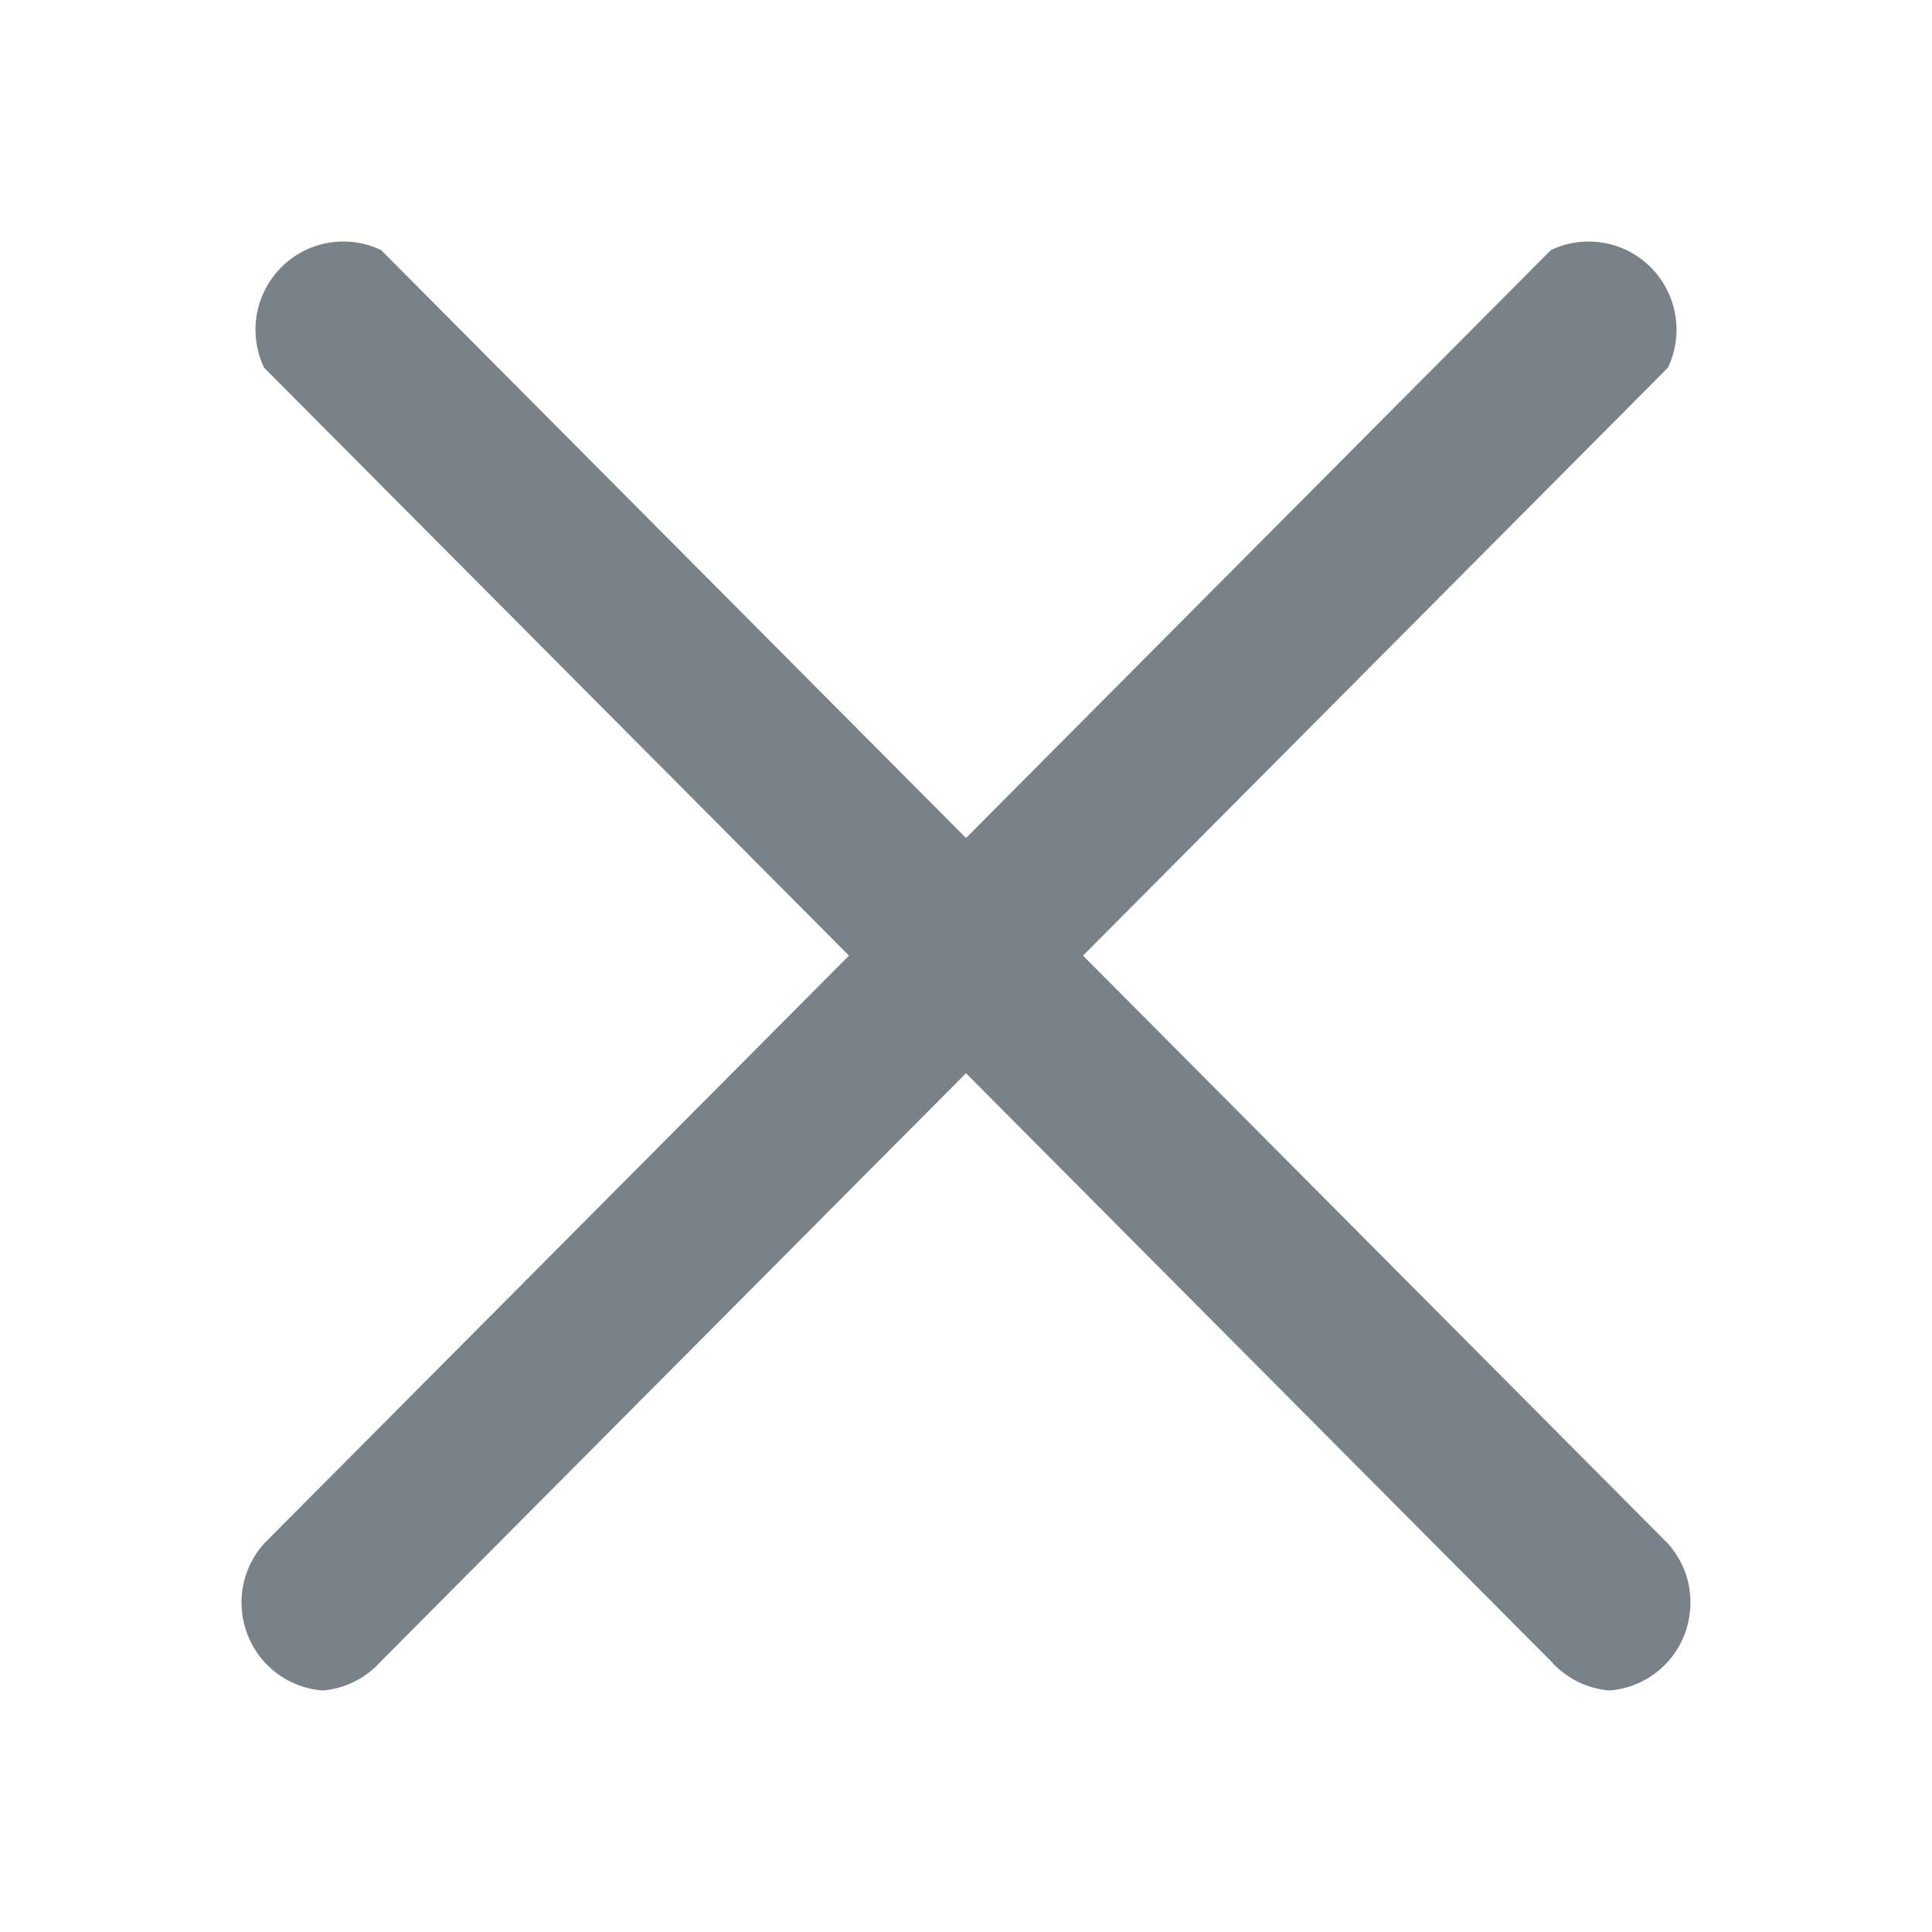 <svg viewBox="0 0 16 16" fill="#798288" stroke="#798288" xmlns="http://www.w3.org/2000/svg">
  <g id="close">
    <path d="M13.329 14C13.142 13.985 12.968 13.897 12.844 13.757L2.187 3.045C2.122 2.909 2.101 2.756 2.126 2.607C2.152 2.458 2.223 2.321 2.329 2.214C2.435 2.107 2.572 2.036 2.72 2.011C2.868 1.985 3.02 2.006 3.156 2.071L13.813 12.783C13.904 12.884 13.965 13.009 13.989 13.143C14.012 13.278 13.998 13.416 13.948 13.543C13.898 13.67 13.813 13.78 13.703 13.861C13.594 13.941 13.464 13.99 13.329 14Z" stroke="none"/>
    <path d="M2.671 14C2.536 13.99 2.406 13.941 2.297 13.861C2.187 13.78 2.102 13.67 2.052 13.543C2.002 13.416 1.987 13.278 2.011 13.143C2.035 13.009 2.096 12.884 2.187 12.783L12.844 2.071C12.98 2.006 13.132 1.985 13.28 2.011C13.428 2.036 13.565 2.107 13.671 2.214C13.777 2.321 13.848 2.458 13.874 2.607C13.899 2.756 13.878 2.909 13.813 3.045L3.156 13.757C3.032 13.897 2.858 13.985 2.671 14Z" stroke="none"/>
  </g>
</svg>
